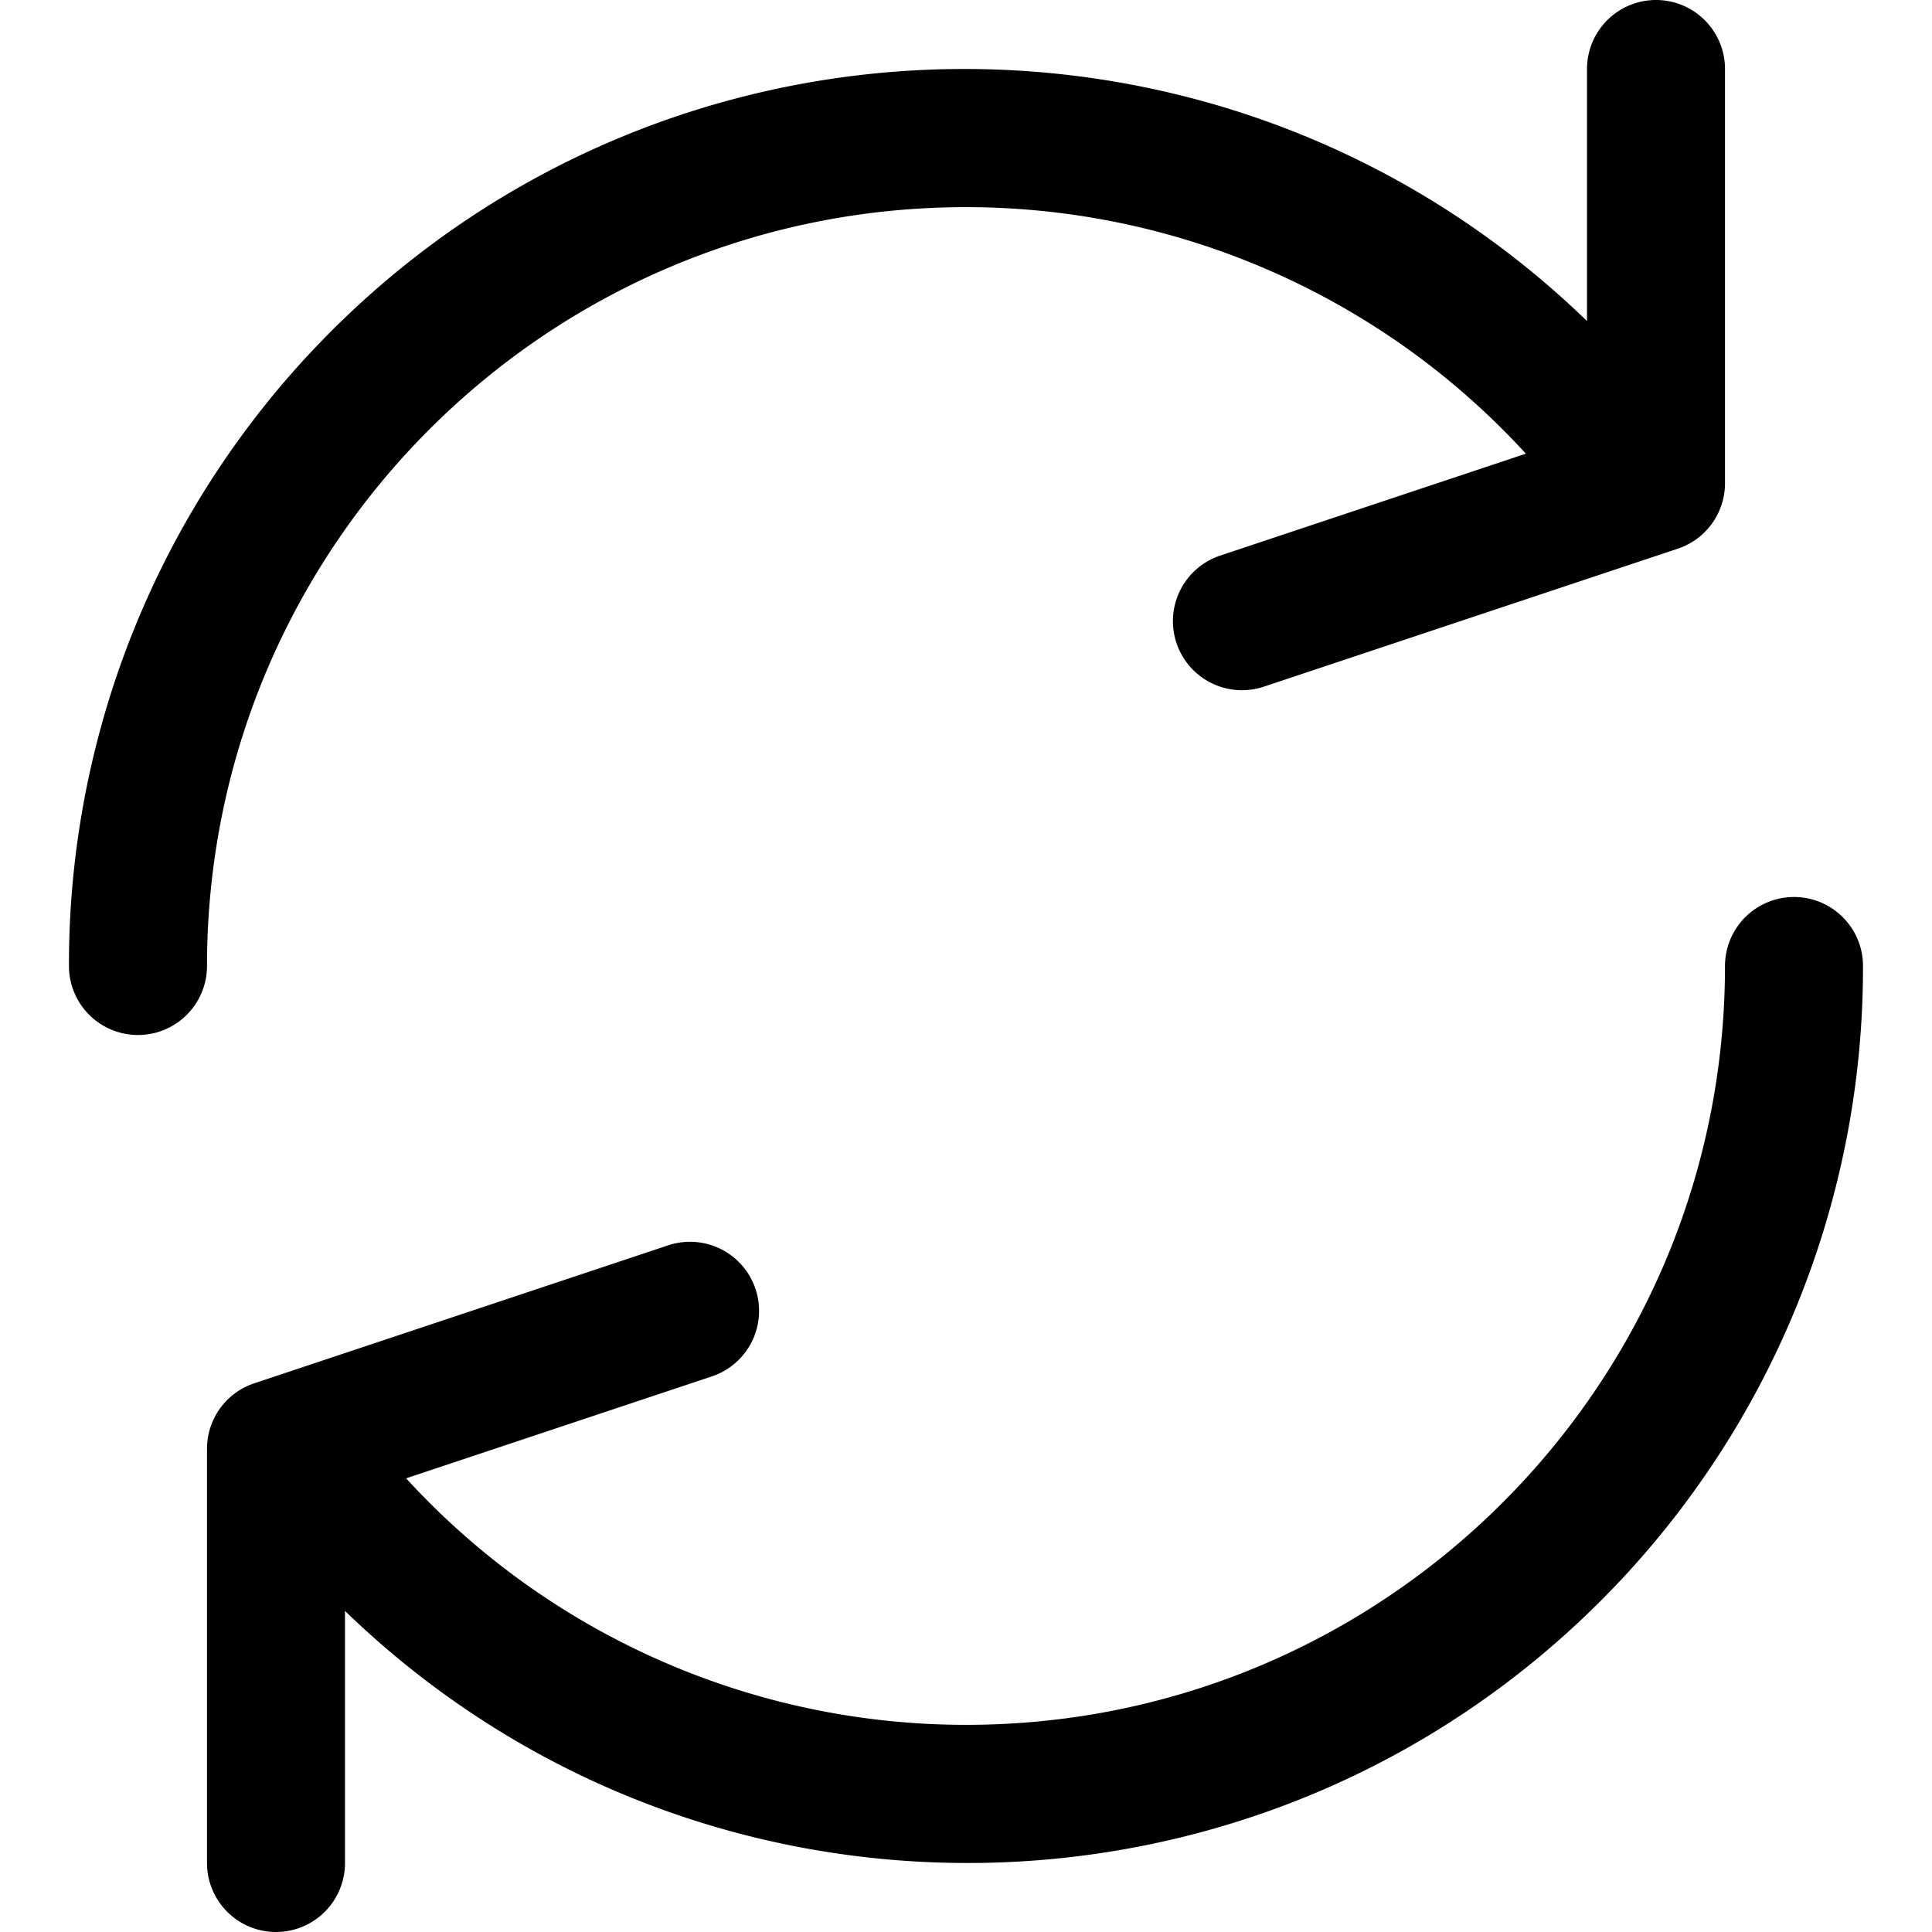 <svg xmlns="http://www.w3.org/2000/svg" viewBox="0 0 477.867 477.867"><path d="M409.6 0a17.07 17.07 0 0 0-17.067 17.067V79.4C304.667-5.656 164.478-3.386 79.4 84.48a221.44 221.44 0 0 0-62.344 154.454A17.07 17.07 0 0 0 34.134 256 17.07 17.07 0 0 0 51.2 238.933c.02-103.682 84.088-187.717 187.77-187.696 52.657.01 102.888 22.135 138.442 60.976l-75.605 25.207a17.09 17.09 0 0 0-10.82 21.606 17.09 17.09 0 0 0 21.606 10.82l102.4-34.133a17.07 17.07 0 0 0 11.674-16.247v-102.4A17.07 17.07 0 0 0 409.6 0zm34.133 221.867a17.07 17.07 0 0 0-17.067 17.067c-.02 103.682-84.088 187.717-187.77 187.696-52.657-.01-102.888-22.135-138.442-60.976l75.605-25.207a17.09 17.09 0 0 0 10.82-21.606 17.09 17.09 0 0 0-21.606-10.82l-102.4 34.133a17.07 17.07 0 0 0-11.674 16.247v102.4a17.07 17.07 0 0 0 17.067 17.067 17.07 17.07 0 0 0 17.067-17.067v-62.345c87.866 85.067 228.056 82.798 313.122-5.068a221.44 221.44 0 0 0 62.344-154.454c.002-9.426-7.64-17.067-17.065-17.067z"/></svg>